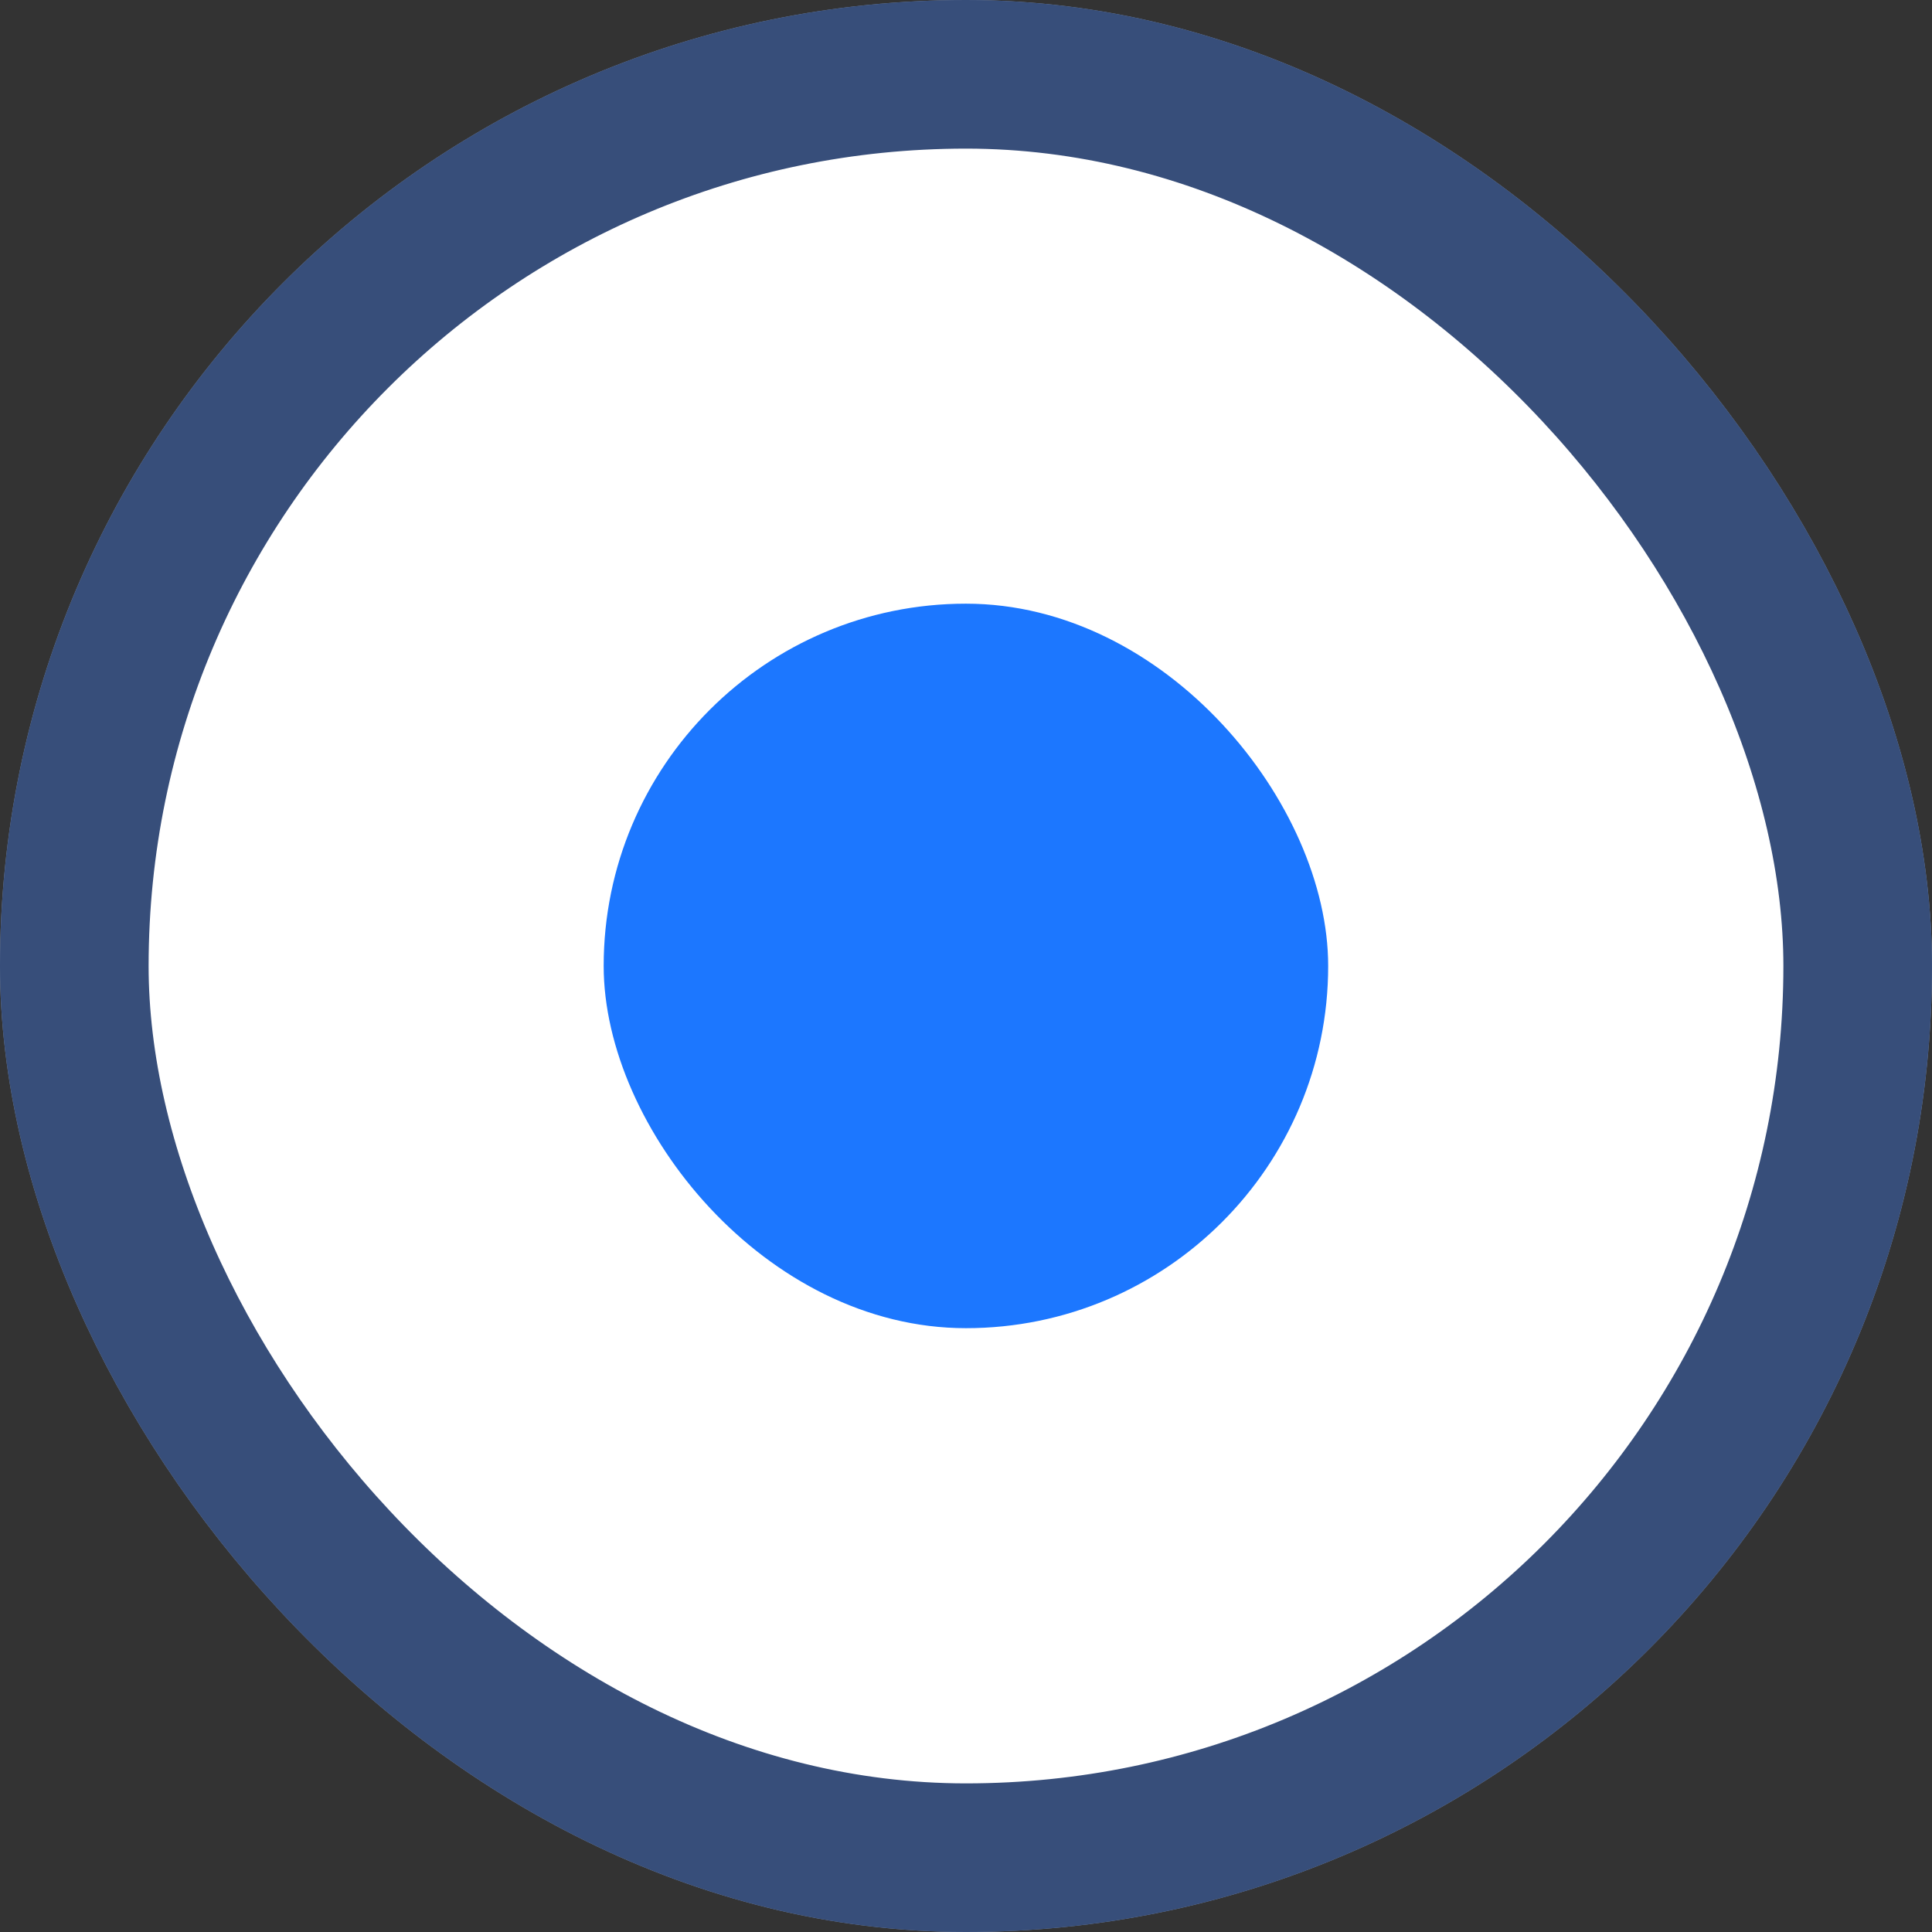 <svg width="13" height="13" viewBox="0 0 13 13" fill="none" xmlns="http://www.w3.org/2000/svg">
<rect x="0" y="0" width="13" height="13" fill="#333333" stroke="none"/>
<rect x="0.5" y="0.5" width="12" height="12" rx="6" fill="#F3F4F5" stroke="#8895AD"/>
<rect x="0.5" y="0.5" width="12" height="12" rx="6" fill="white" stroke="#374E7A"/>
<rect x="4.062" y="4.062" width="4.875" height="4.875" rx="2.438" fill="#1C77FF"/>
</svg>
